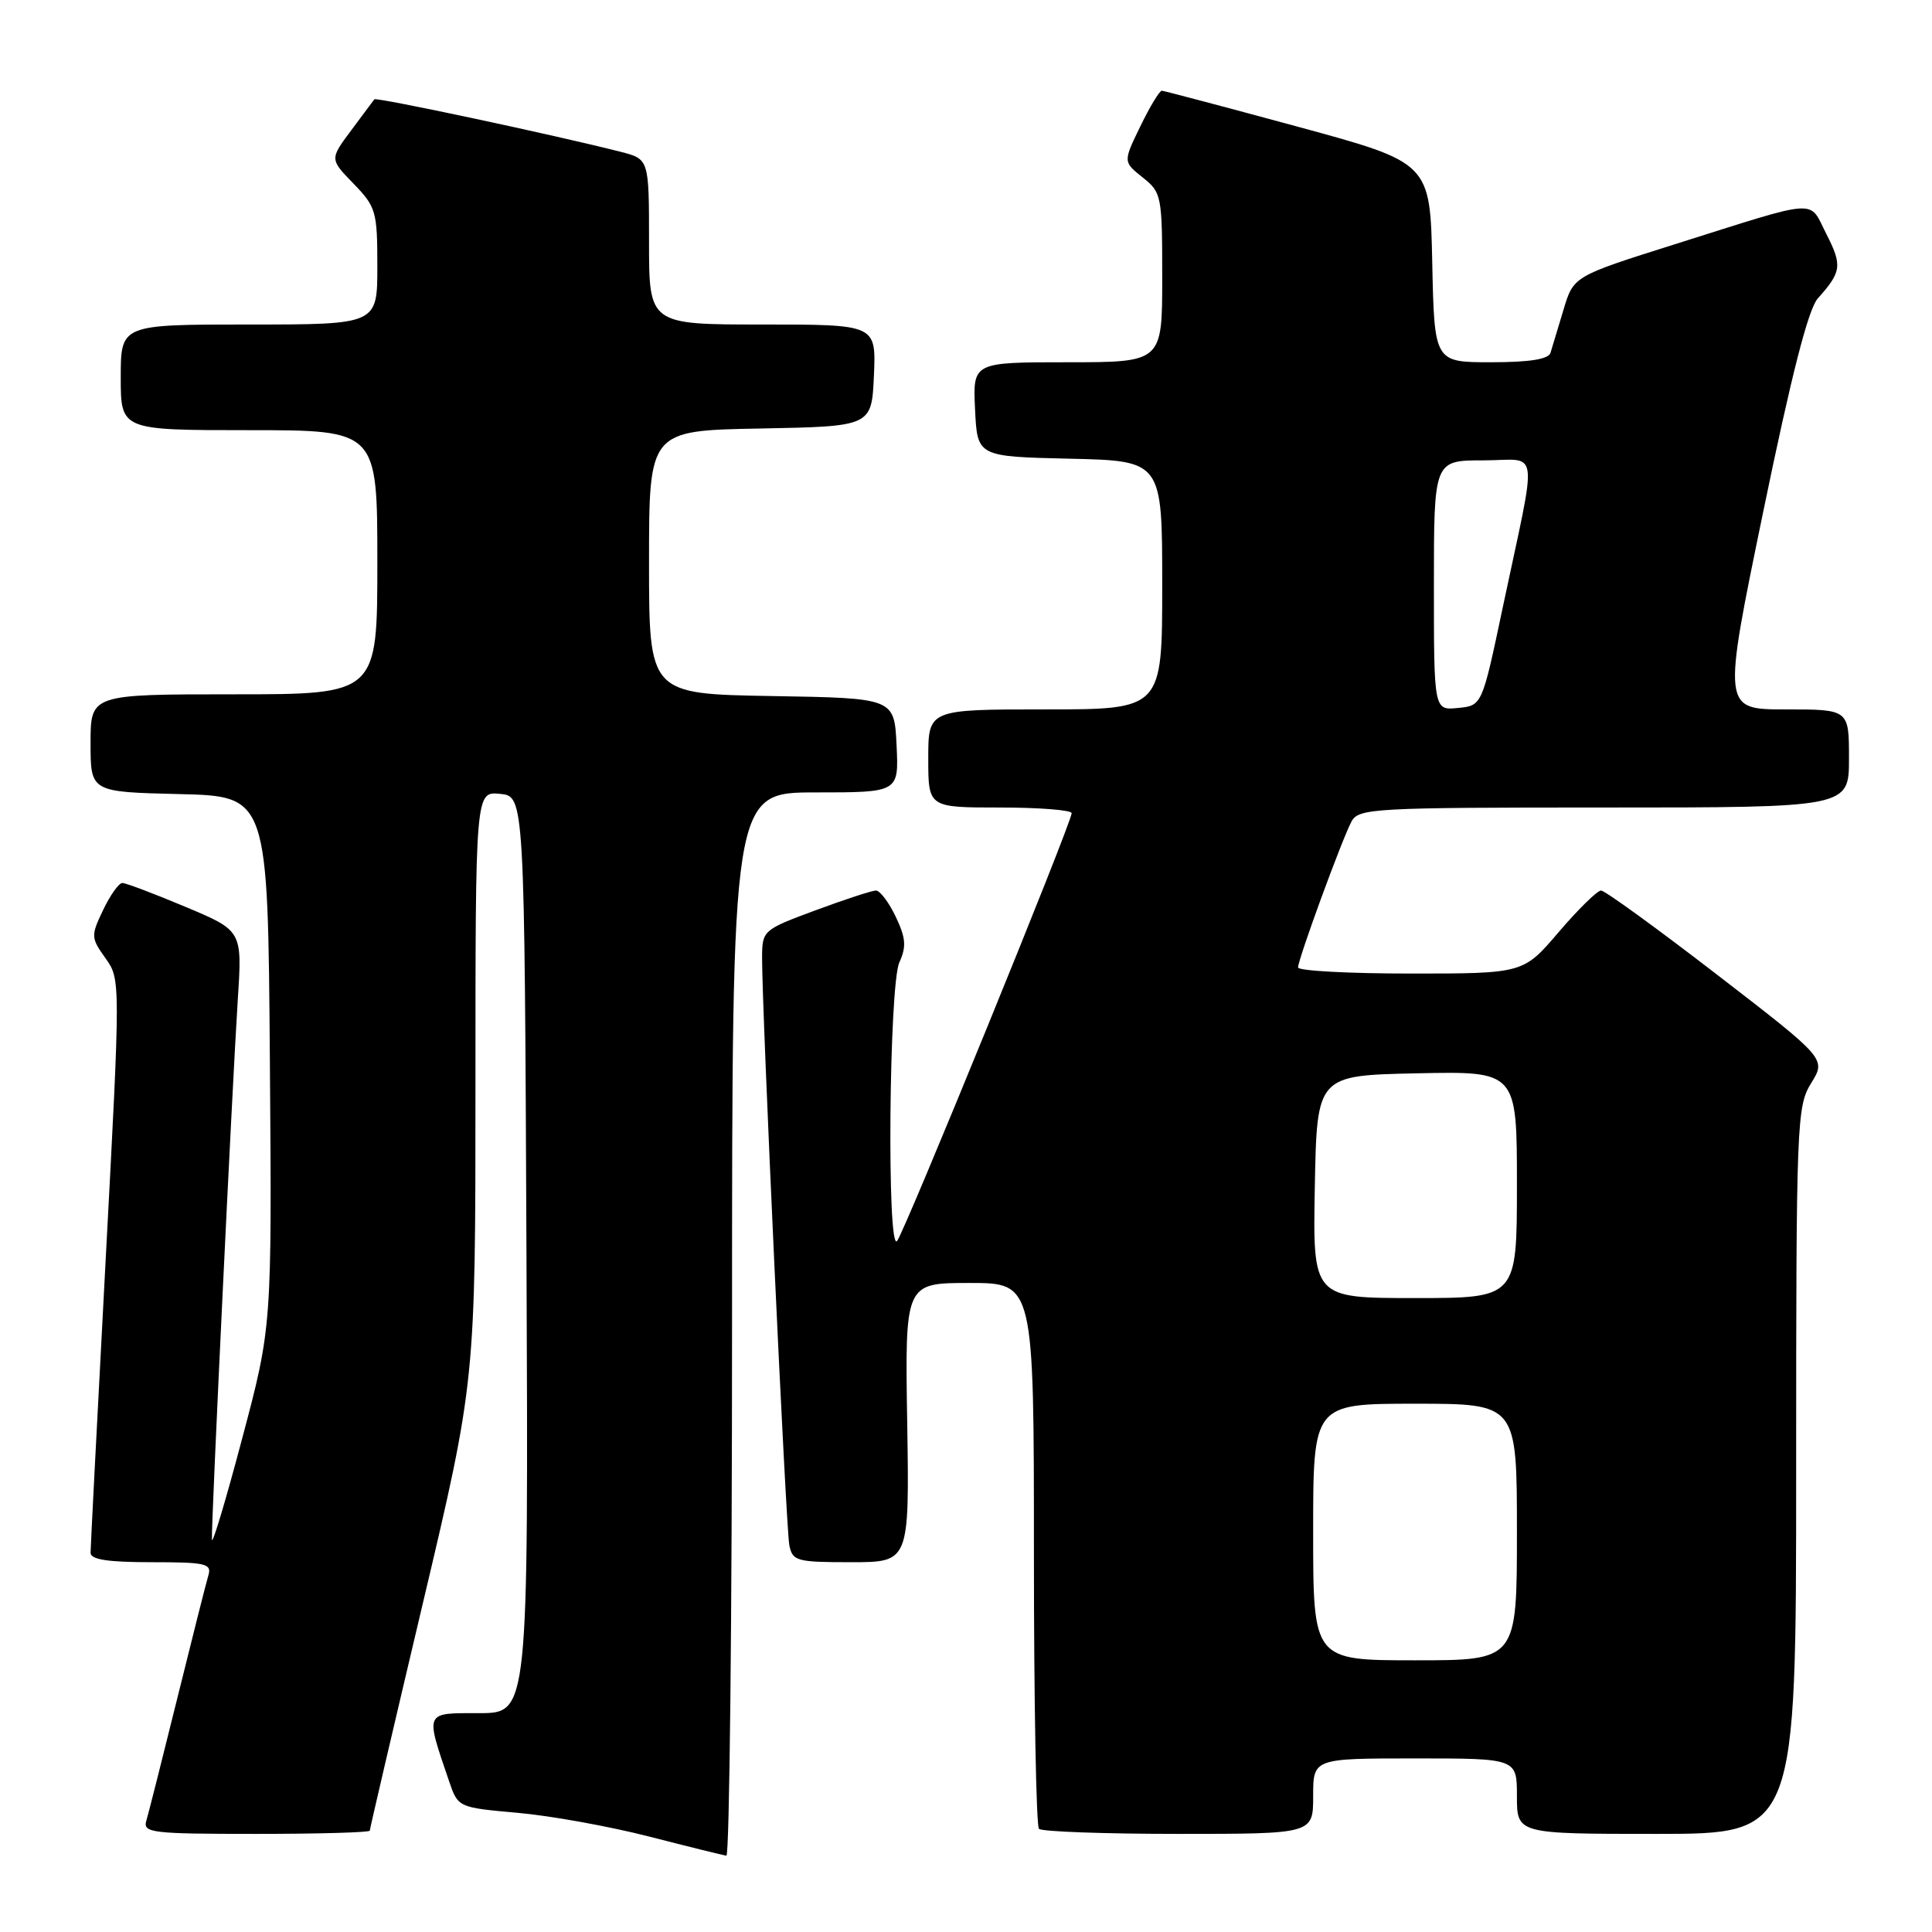 <?xml version="1.0" encoding="UTF-8" standalone="no"?>
<!DOCTYPE svg PUBLIC "-//W3C//DTD SVG 1.1//EN" "http://www.w3.org/Graphics/SVG/1.1/DTD/svg11.dtd" >
<svg xmlns="http://www.w3.org/2000/svg" xmlns:xlink="http://www.w3.org/1999/xlink" version="1.1" viewBox="0 0 256 256">
 <g >
 <path fill="currentColor"
d=" M 97.00 175.50 C 97.00 105.00 97.00 105.00 108.05 105.00 C 119.10 105.00 119.10 105.00 118.80 98.75 C 118.50 92.50 118.50 92.50 102.25 92.23 C 86.00 91.95 86.00 91.95 86.00 74.50 C 86.00 57.05 86.00 57.05 100.75 56.78 C 115.50 56.50 115.50 56.50 115.80 49.75 C 116.09 43.00 116.09 43.00 101.05 43.00 C 86.00 43.00 86.00 43.00 86.00 32.04 C 86.00 21.08 86.00 21.08 82.25 20.12 C 73.64 17.92 49.83 12.84 49.60 13.16 C 49.46 13.35 48.07 15.21 46.52 17.29 C 43.69 21.09 43.69 21.09 46.85 24.34 C 49.83 27.42 50.00 28.01 50.00 35.30 C 50.00 43.00 50.00 43.00 33.00 43.00 C 16.00 43.00 16.00 43.00 16.00 50.00 C 16.00 57.00 16.00 57.00 33.00 57.00 C 50.00 57.00 50.00 57.00 50.00 74.50 C 50.00 92.00 50.00 92.00 31.00 92.00 C 12.00 92.00 12.00 92.00 12.00 98.47 C 12.00 104.94 12.00 104.94 23.75 105.22 C 35.50 105.50 35.50 105.50 35.76 140.64 C 36.03 175.79 36.03 175.79 32.08 190.64 C 29.92 198.81 28.11 204.82 28.08 204.00 C 27.98 201.97 30.78 143.78 31.51 132.41 C 32.10 123.32 32.10 123.32 24.57 120.16 C 20.43 118.42 16.67 117.00 16.21 117.00 C 15.75 117.00 14.60 118.61 13.67 120.57 C 12.03 124.00 12.04 124.25 13.97 126.96 C 15.98 129.78 15.98 129.78 13.99 167.14 C 12.90 187.69 12.00 205.06 12.00 205.75 C 12.00 206.65 14.28 207.00 20.07 207.00 C 27.28 207.00 28.08 207.18 27.61 208.75 C 27.32 209.71 25.47 217.03 23.50 225.00 C 21.53 232.97 19.68 240.29 19.39 241.25 C 18.91 242.86 20.05 243.00 33.93 243.00 C 42.22 243.00 49.00 242.81 49.00 242.57 C 49.00 242.34 52.15 228.84 56.00 212.57 C 63.00 183.00 63.00 183.00 63.00 143.94 C 63.00 104.87 63.00 104.87 66.25 105.19 C 69.50 105.50 69.50 105.50 69.76 166.25 C 70.02 227.00 70.02 227.00 63.49 227.00 C 56.20 227.00 56.33 226.69 59.50 236.00 C 60.69 239.50 60.69 239.50 68.60 240.21 C 72.94 240.59 80.78 242.01 86.00 243.35 C 91.22 244.69 95.84 245.83 96.25 245.89 C 96.66 245.95 97.00 214.28 97.00 175.50 Z  M 174.00 238.00 C 174.00 233.00 174.00 233.00 187.50 233.00 C 201.00 233.00 201.00 233.00 201.00 238.00 C 201.00 243.00 201.00 243.00 219.50 243.00 C 238.00 243.00 238.00 243.00 238.00 194.87 C 238.00 148.57 238.08 146.61 239.99 143.52 C 241.98 140.30 241.98 140.30 227.52 129.15 C 219.57 123.02 212.65 118.00 212.15 118.00 C 211.65 118.00 209.13 120.47 206.54 123.50 C 201.85 129.00 201.85 129.00 186.92 129.00 C 178.72 129.00 172.00 128.64 172.00 128.19 C 172.00 127.11 177.82 111.20 179.08 108.86 C 180.01 107.11 181.94 107.00 212.54 107.00 C 245.00 107.00 245.00 107.00 245.00 100.50 C 245.00 94.00 245.00 94.00 236.62 94.00 C 228.23 94.00 228.23 94.00 233.64 67.79 C 237.38 49.64 239.61 40.95 240.87 39.54 C 244.02 36.03 244.13 35.18 242.01 31.02 C 239.62 26.34 241.42 26.22 221.94 32.36 C 208.50 36.60 208.50 36.60 207.17 41.05 C 206.43 43.50 205.66 46.06 205.45 46.75 C 205.18 47.60 202.69 48.00 197.56 48.00 C 190.06 48.00 190.06 48.00 189.78 34.78 C 189.50 21.56 189.50 21.56 172.00 16.80 C 162.38 14.19 154.25 12.04 153.95 12.02 C 153.65 12.01 152.37 14.12 151.11 16.72 C 148.81 21.44 148.81 21.44 151.41 23.51 C 153.92 25.51 154.00 25.92 154.00 36.79 C 154.00 48.00 154.00 48.00 141.45 48.00 C 128.90 48.00 128.90 48.00 129.20 54.25 C 129.50 60.50 129.50 60.50 141.75 60.78 C 154.00 61.06 154.00 61.06 154.00 77.53 C 154.00 94.00 154.00 94.00 138.50 94.00 C 123.00 94.00 123.00 94.00 123.00 100.50 C 123.00 107.00 123.00 107.00 132.50 107.00 C 137.72 107.00 142.00 107.34 142.00 107.75 C 142.01 108.98 119.79 163.42 118.86 164.45 C 117.50 165.96 117.80 130.54 119.17 127.52 C 120.12 125.43 120.03 124.29 118.69 121.47 C 117.78 119.56 116.60 118.00 116.07 118.00 C 115.55 118.00 111.94 119.18 108.06 120.62 C 101.10 123.20 101.00 123.28 100.98 126.87 C 100.95 133.66 104.14 202.49 104.59 204.75 C 105.01 206.85 105.55 207.00 112.77 207.00 C 120.50 207.00 120.50 207.00 120.21 188.50 C 119.91 170.00 119.91 170.00 128.46 170.00 C 137.00 170.00 137.00 170.00 137.00 205.83 C 137.00 225.54 137.30 241.97 137.67 242.33 C 138.03 242.70 146.36 243.00 156.17 243.00 C 174.00 243.00 174.00 243.00 174.00 238.00 Z  M 174.00 203.00 C 174.00 186.00 174.00 186.00 187.50 186.00 C 201.00 186.00 201.00 186.00 201.00 203.00 C 201.00 220.00 201.00 220.00 187.50 220.00 C 174.00 220.00 174.00 220.00 174.00 203.00 Z  M 174.22 157.25 C 174.50 142.50 174.50 142.50 187.75 142.22 C 201.00 141.94 201.00 141.94 201.00 156.97 C 201.00 172.00 201.00 172.00 187.47 172.00 C 173.95 172.00 173.95 172.00 174.22 157.25 Z  M 190.00 77.56 C 190.00 61.00 190.00 61.00 196.55 61.00 C 204.11 61.00 203.78 58.46 199.12 80.50 C 196.38 93.50 196.38 93.50 193.19 93.81 C 190.00 94.13 190.00 94.13 190.00 77.56 Z "/>
</g>
</svg>